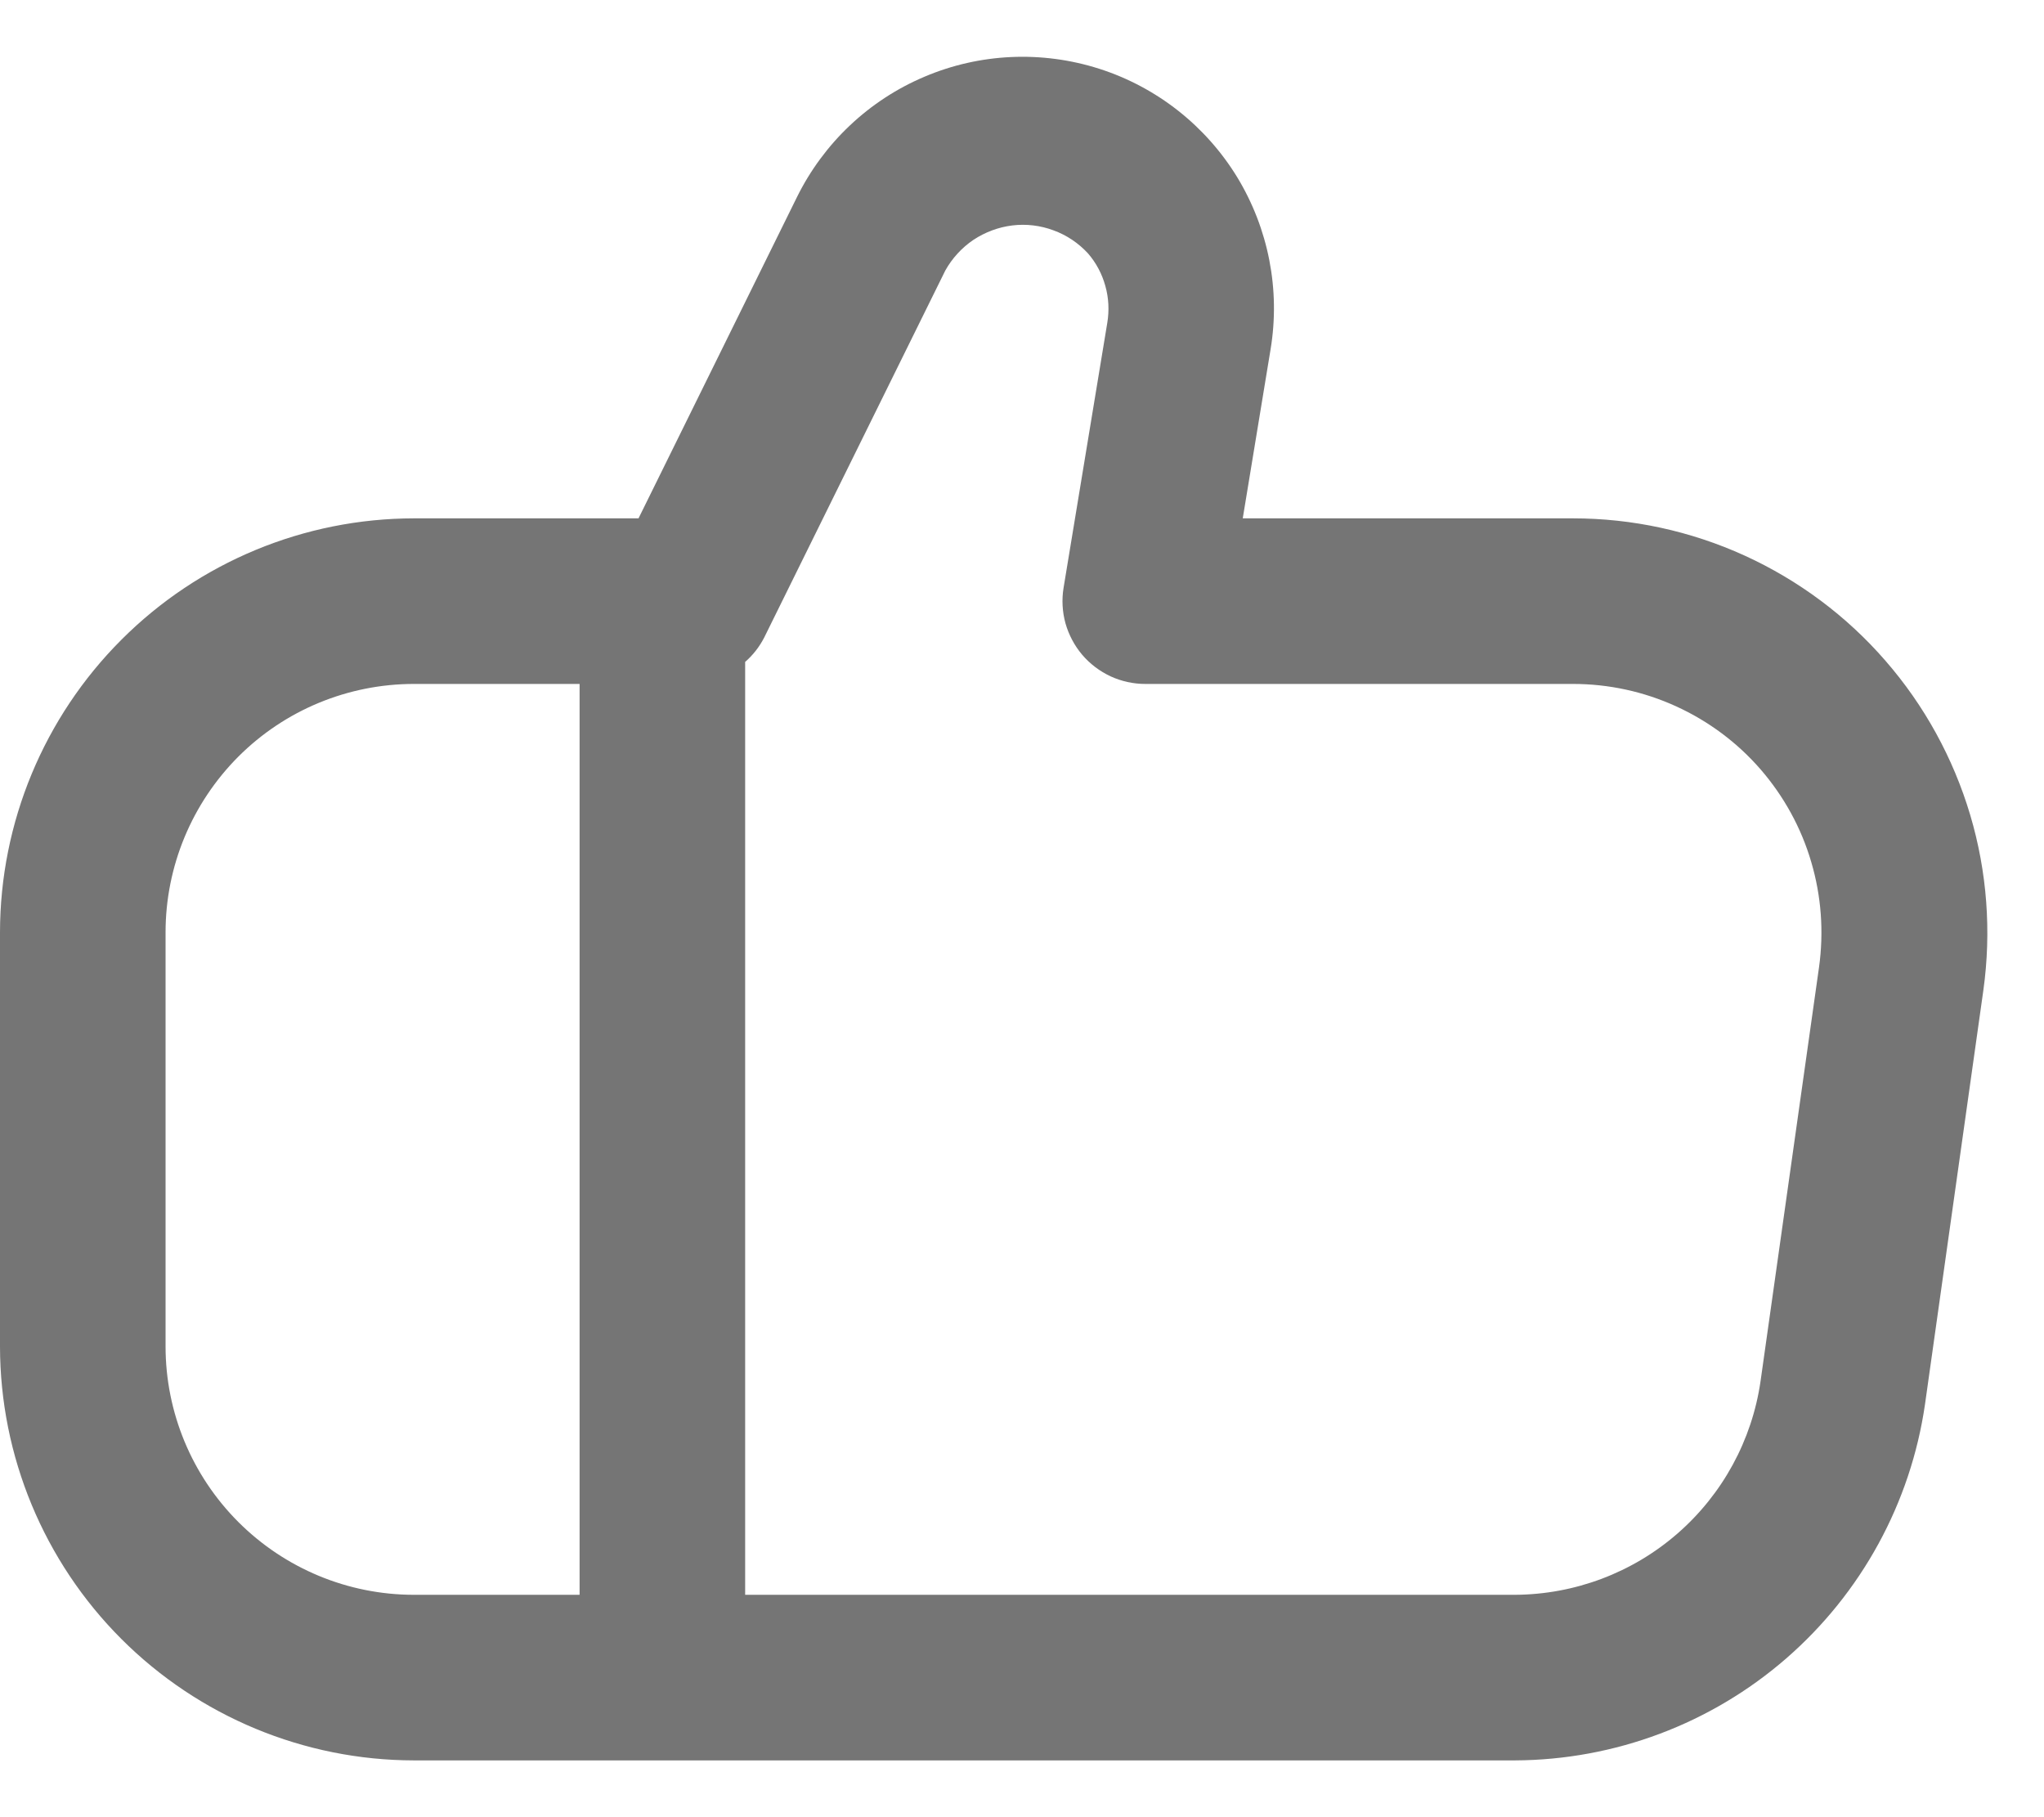 <svg width="18" height="16" viewBox="0 0 18 16" fill="none" xmlns="http://www.w3.org/2000/svg">
<path d="M16.604 5.818C16.262 5.424 15.839 5.109 15.364 4.892C14.89 4.676 14.374 4.564 13.853 4.564H10.944L11.189 3.076C11.276 2.552 11.171 2.014 10.895 1.56C10.618 1.107 10.187 0.768 9.682 0.606C9.176 0.444 8.629 0.468 8.14 0.676C7.651 0.883 7.253 1.26 7.018 1.736L5.623 4.564H3.645C2.679 4.565 1.752 4.949 1.069 5.633C0.386 6.316 0.001 7.243 0 8.209L0 11.855C0.001 12.821 0.386 13.748 1.069 14.431C1.752 15.114 2.679 15.499 3.645 15.5H13.342C14.22 15.496 15.067 15.178 15.729 14.603C16.392 14.027 16.826 13.233 16.952 12.365L17.466 8.719C17.538 8.202 17.499 7.676 17.35 7.175C17.201 6.675 16.947 6.212 16.604 5.818ZM1.458 11.855V8.209C1.458 7.629 1.689 7.073 2.099 6.662C2.509 6.252 3.065 6.022 3.645 6.022H5.104V14.042H3.645C3.065 14.042 2.509 13.811 2.099 13.401C1.689 12.991 1.458 12.435 1.458 11.855ZM16.019 8.515L15.504 12.16C15.429 12.681 15.169 13.157 14.773 13.502C14.376 13.848 13.868 14.039 13.342 14.042H6.562V5.828C6.631 5.768 6.687 5.696 6.729 5.615L8.325 2.381C8.385 2.274 8.47 2.181 8.572 2.112C8.675 2.044 8.792 2 8.915 1.985C9.037 1.97 9.162 1.985 9.277 2.028C9.393 2.07 9.497 2.14 9.581 2.231C9.653 2.314 9.705 2.412 9.734 2.518C9.764 2.624 9.769 2.735 9.751 2.843L9.366 5.176C9.349 5.28 9.355 5.387 9.383 5.489C9.412 5.59 9.462 5.685 9.53 5.765C9.599 5.846 9.684 5.91 9.78 5.955C9.876 5.999 9.98 6.022 10.085 6.022H13.853C14.166 6.022 14.475 6.089 14.76 6.219C15.045 6.349 15.299 6.538 15.504 6.774C15.709 7.011 15.862 7.288 15.95 7.589C16.039 7.889 16.062 8.205 16.019 8.515Z" fill="#757575"/>
</svg>
